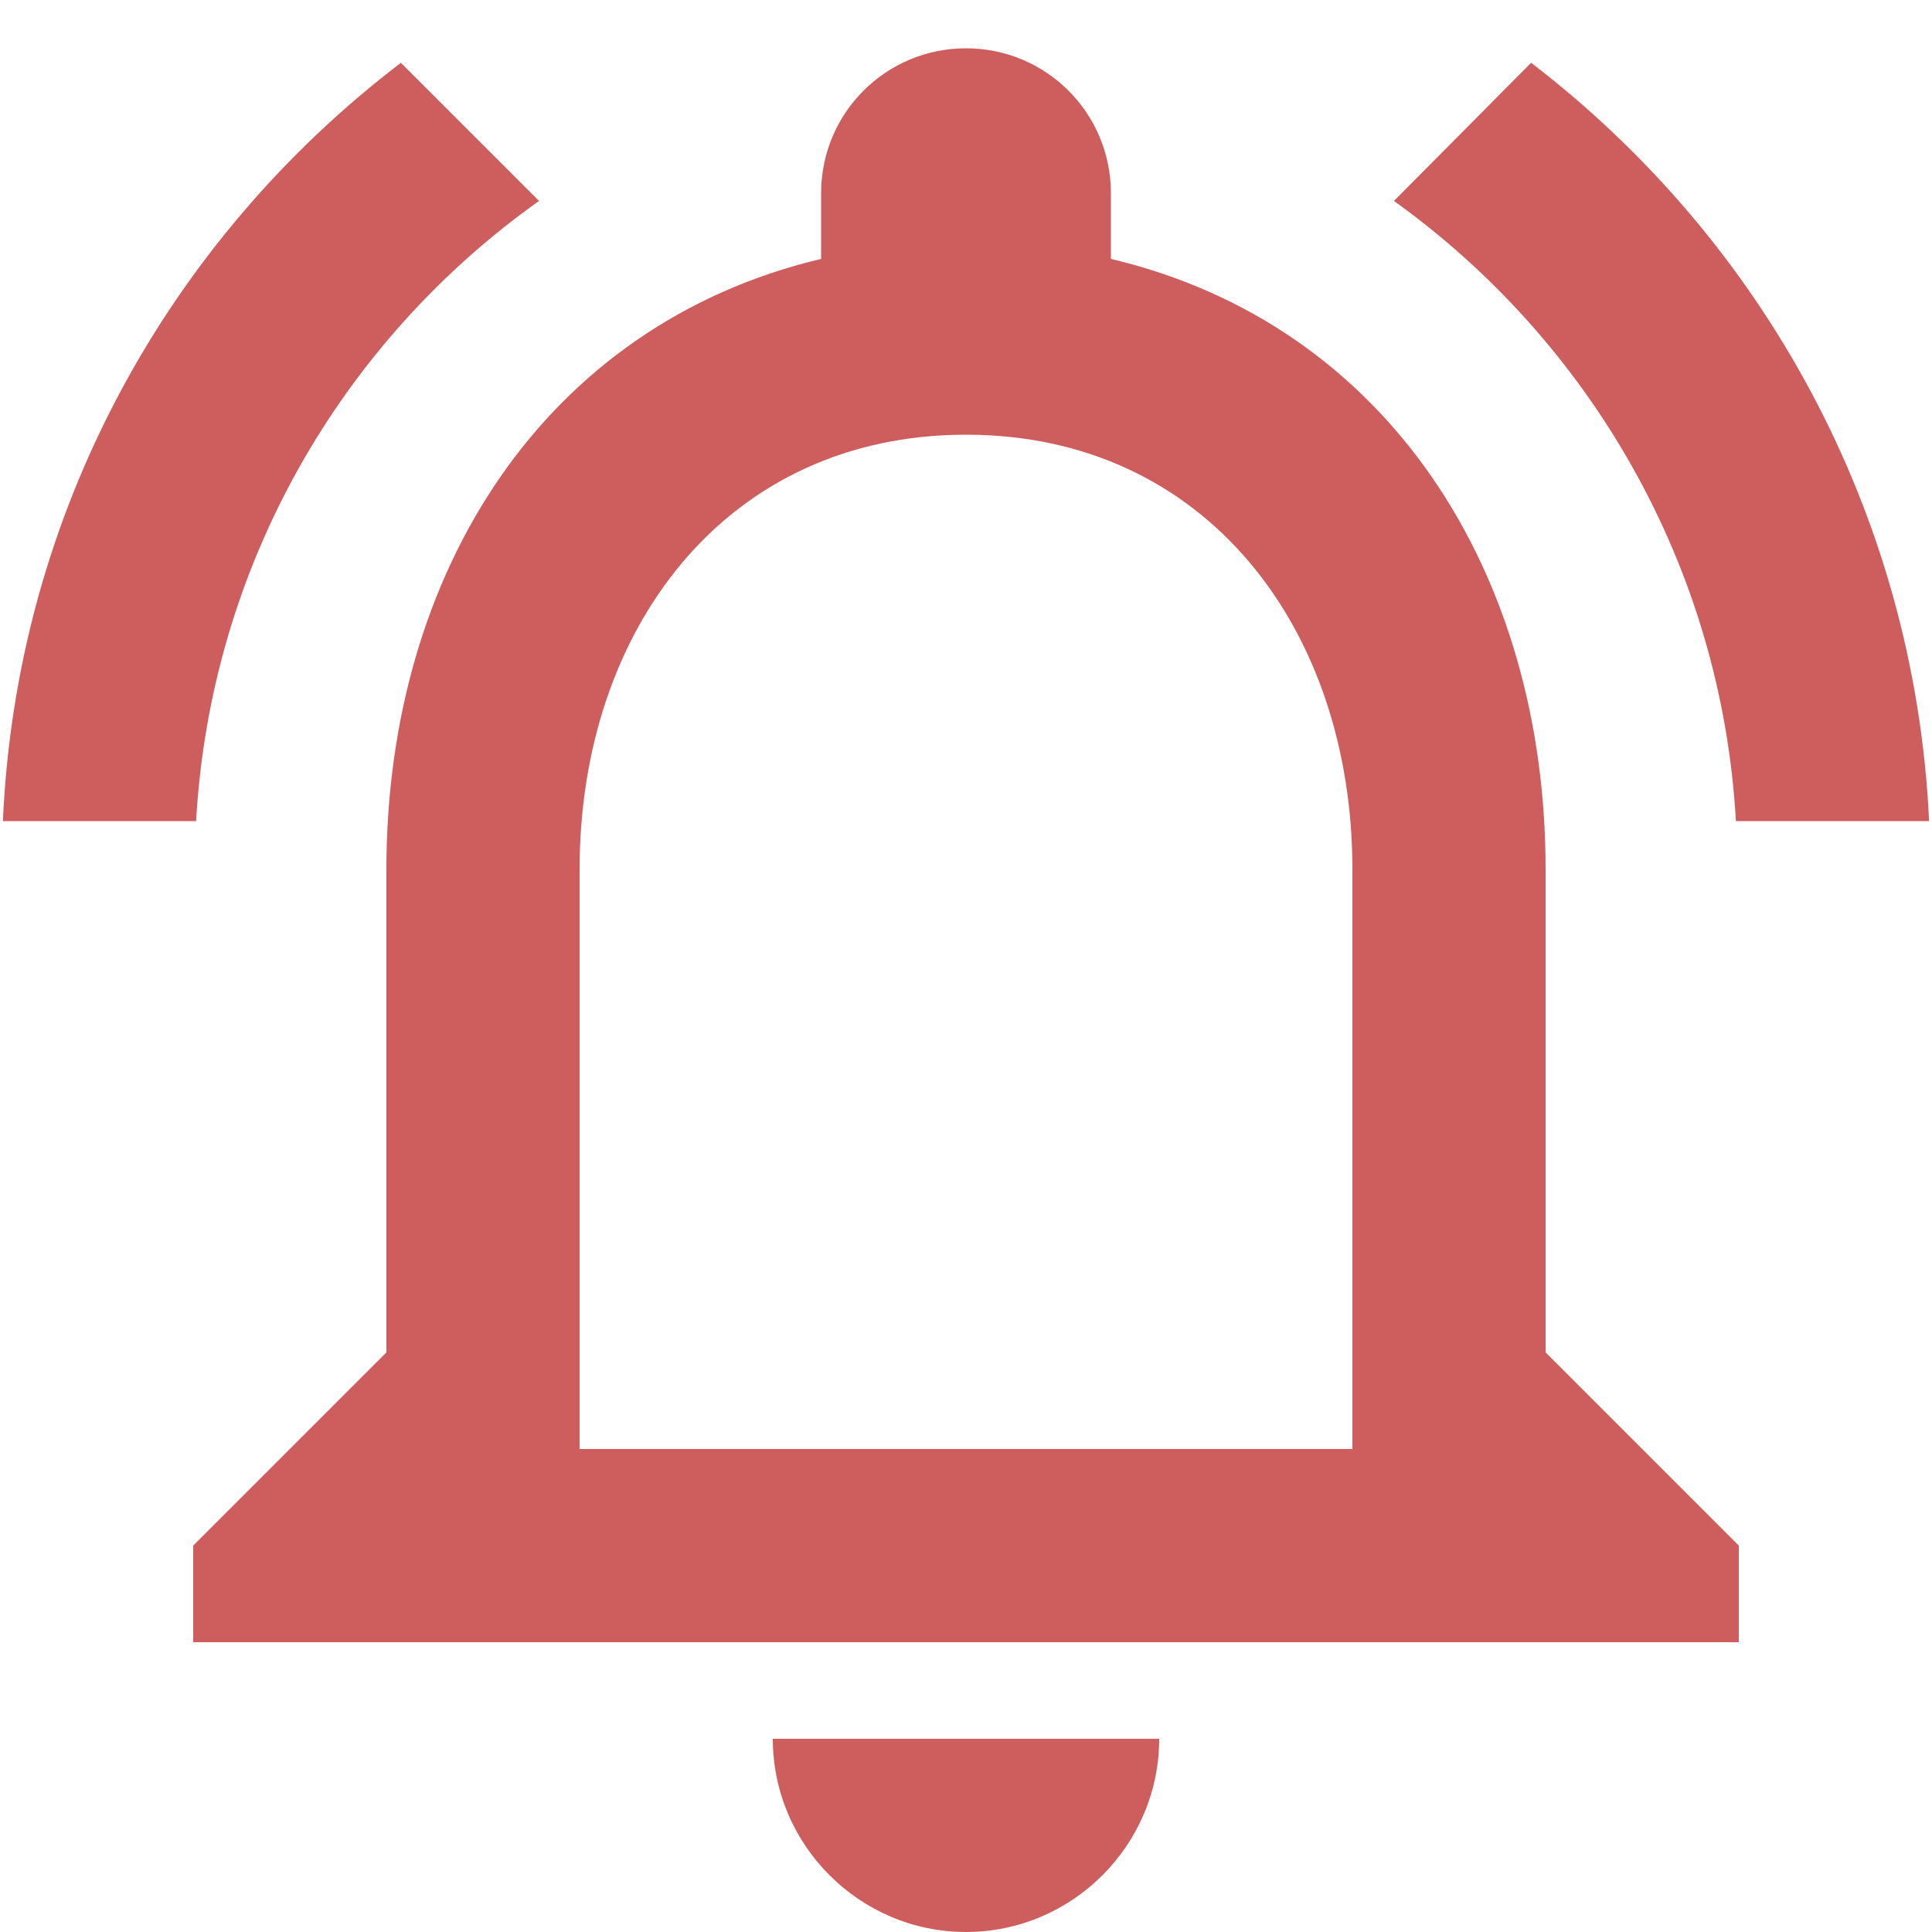 <svg width="20" height="20" viewBox="0 0 20 20" fill="none" xmlns="http://www.w3.org/2000/svg">
<path d="M10 20C11.1 20 12 19.1 12 18H8C8 19.1 8.9 20 10 20ZM16 14V9C16 5.93 14.37 3.36 11.5 2.68V2C11.5 1.17 10.83 0.5 10 0.5C9.17 0.5 8.5 1.17 8.5 2V2.68C5.64 3.36 4 5.92 4 9V14L2 16V17H18V16L16 14ZM14 15H6V9C6 6.52 7.51 4.5 10 4.5C12.49 4.5 14 6.52 14 9V15ZM5.58 2.08L4.15 0.65C1.75 2.48 0.17 5.3 0.03 8.5H2.03C2.18 5.85 3.54 3.53 5.58 2.08ZM17.97 8.5H19.97C19.82 5.3 18.24 2.48 15.85 0.65L14.43 2.08C16.45 3.53 17.82 5.85 17.97 8.5Z" fill="#CE5E5E"/>
</svg>
